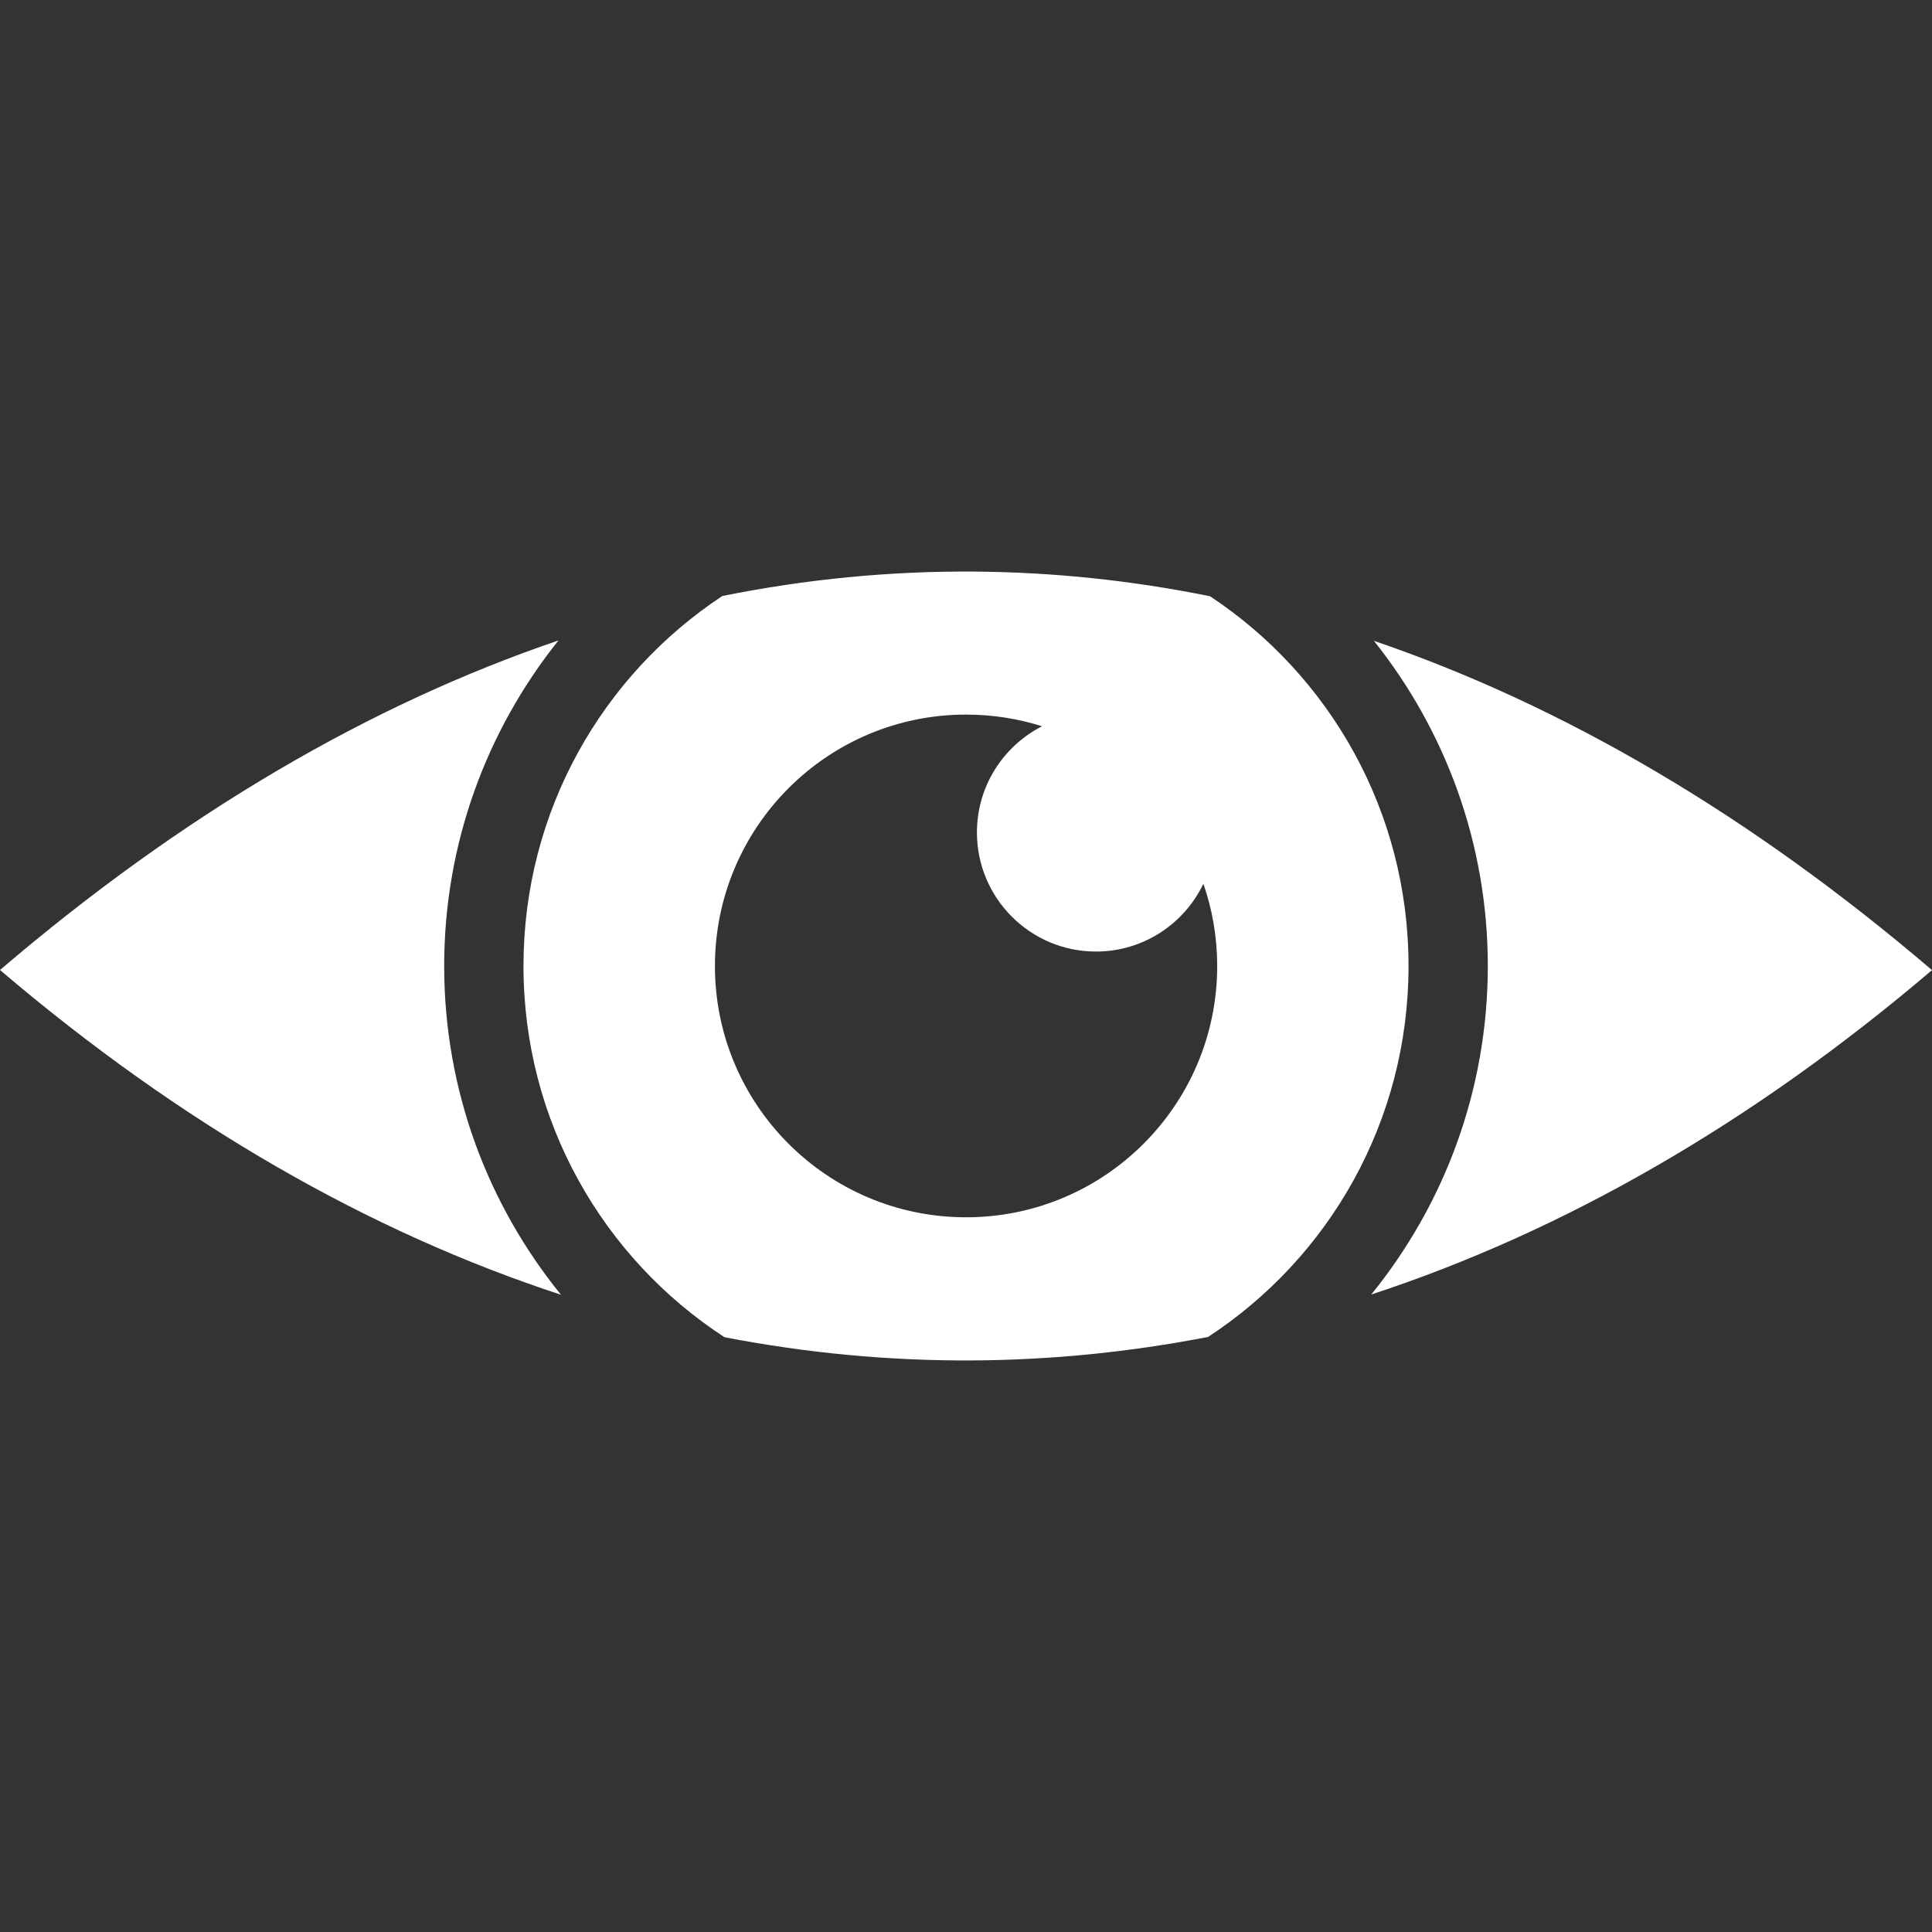 <?xml version="1.0" encoding="UTF-8"?>
<svg width="240px" height="240px" viewBox="0 0 240 240" version="1.1" xmlns="http://www.w3.org/2000/svg" xmlns:xlink="http://www.w3.org/1999/xlink">
    <rect x="0" y="0" width="240" height="240" fill="#333333" stroke="none"/>
    <!-- Generator: Sketch 43.2 (39069) - http://www.bohemiancoding.com/sketch -->
    <title>Path</title>
    <desc>Created with Sketch.</desc>
    <defs></defs>
    <g id="Page-1" stroke="none" stroke-width="1" fill="none" fill-rule="evenodd">
        <rect id="Path" x="0" y="0" width="240" height="240"></rect>
        <path d="M120.98,71.004 C110.582,70.931 100.156,71.937 89.735,74.036 C74.834,83.866 65.028,100.764 65.028,120.001 C65.028,139.35 74.952,156.315 89.998,166.114 C100.238,168.089 110.503,169.052 120.749,168.998 C130.543,168.946 140.329,167.968 150.067,166.081 C165.075,156.276 174.972,139.324 174.972,120.001 C174.972,100.785 165.182,83.903 150.315,74.069 C140.562,72.093 130.778,71.072 120.979,71.004 L120.98,71.004 Z M69.376,79.558 C45.996,87.511 22.746,101.061 1.42108547e-14,120.495 C22.524,139.687 45.952,153.064 69.69,160.84 C60.624,149.683 55.178,135.466 55.178,120.001 C55.178,104.716 60.501,90.657 69.376,79.557 L69.376,79.558 Z M170.673,79.606 C179.522,90.699 184.821,104.738 184.821,120.001 C184.821,135.451 179.39,149.656 170.344,160.807 C194.249,152.97 217.678,139.523 240,120.512 C217.51,101.301 194.262,87.646 170.672,79.606 L170.673,79.606 Z M120.008,88.77 C123.299,88.77 126.468,89.274 129.446,90.22 C124.65,92.666 121.358,97.651 121.358,103.405 C121.358,111.575 127.985,118.205 136.15,118.205 C142.032,118.205 147.11,114.759 149.491,109.783 C150.6,112.988 151.204,116.42 151.204,120.001 C151.204,137.241 137.237,151.216 120.007,151.216 C102.777,151.216 88.812,137.241 88.812,120.001 C88.812,102.761 102.778,88.769 120.008,88.769 L120.008,88.77 Z" id="eye" fill="#FFFFFF" fill-rule="nonzero"></path>
    </g>
</svg>